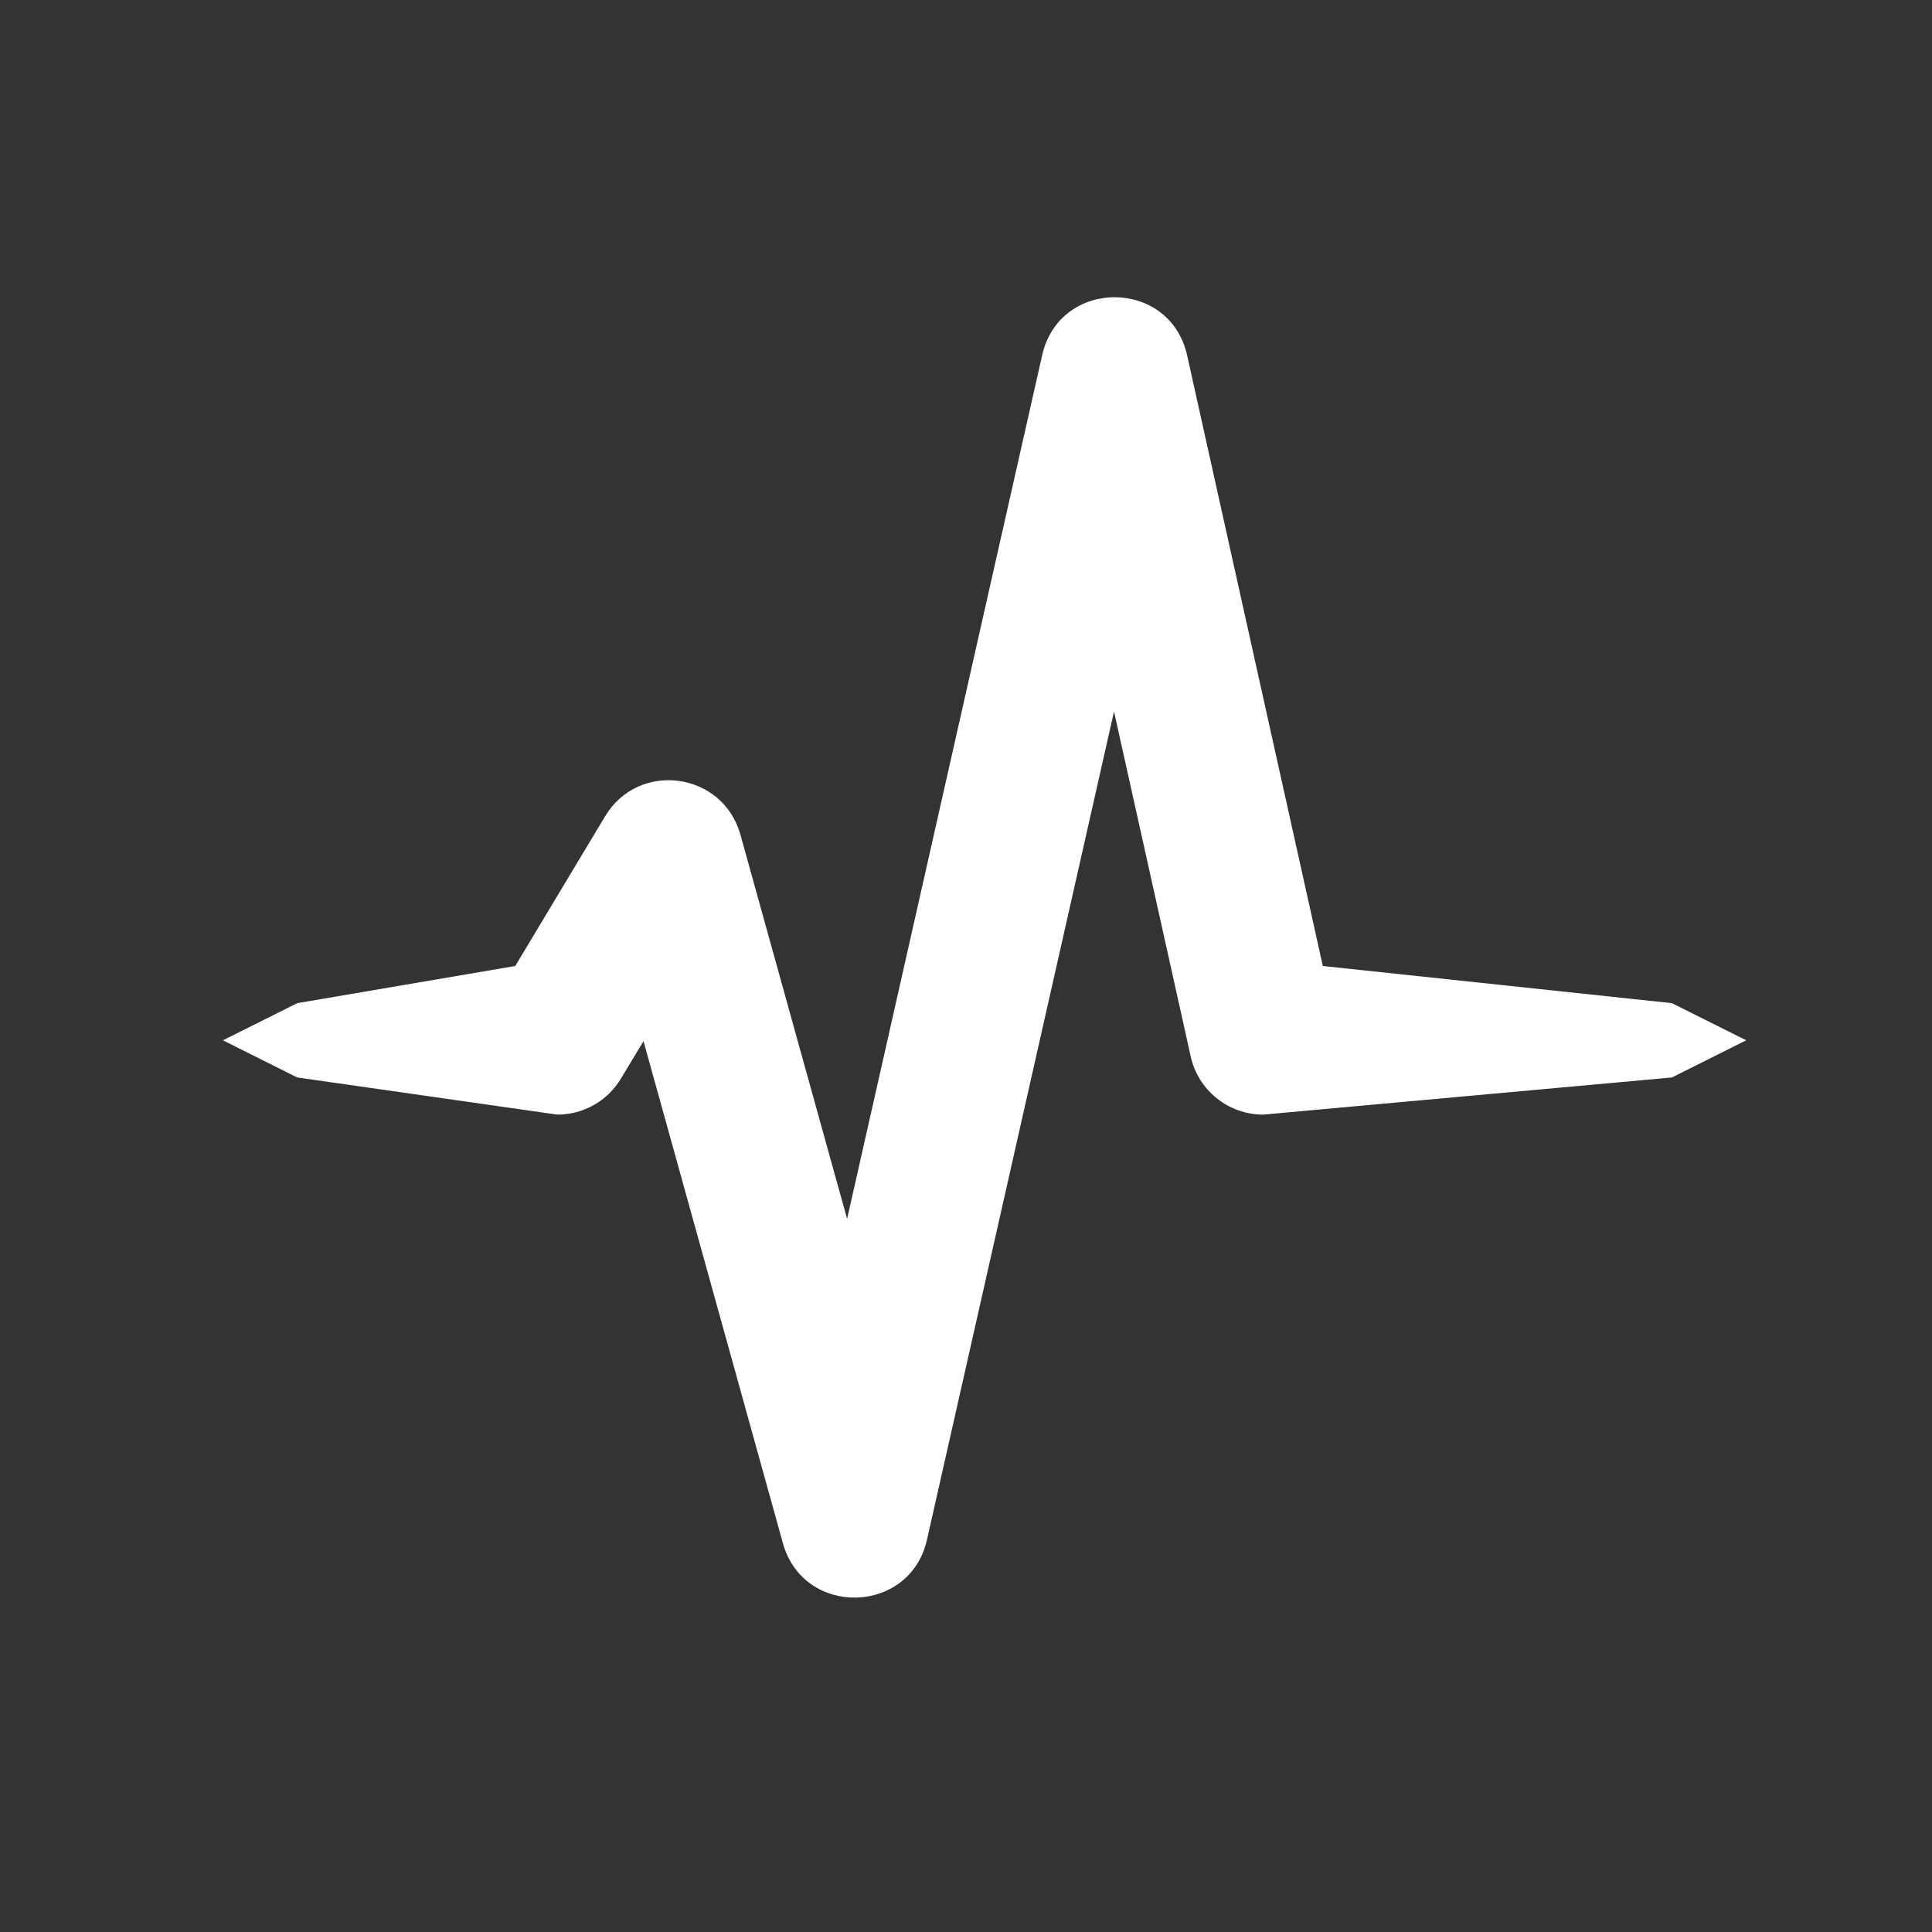 <?xml version="1.0" encoding="UTF-8"?>
<svg width="26px" height="26px" viewBox="0 0 26 26" version="1.1" xmlns="http://www.w3.org/2000/svg" xmlns:xlink="http://www.w3.org/1999/xlink">
    <rect x="0" y="0" width="26" height="26" fill="#333333" stroke="none"/>
    <!-- Generator: Sketch 46.2 (44496) - http://www.bohemiancoding.com/sketch -->
    <title>icon-ekg</title>
    <desc>Created with Sketch.</desc>
    <defs></defs>
    <g id="Elements-/-Glyphs" stroke="none" stroke-width="1" fill="none" fill-rule="evenodd">
        <g id="ekg" fill-rule="nonzero" fill="#FFFFFF">
            <path d="M8.66,14.011 L10.536,20.768 C10.815,21.769 12.247,21.734 12.475,20.72 L14.992,9.575 L16.024,14.217 C16.125,14.674 16.531,15 17,15 C20.667,14.667 22.5,14.5 22.5,14.5 C22.5,14.5 22.833,14.333 23.5,14 L22.5,13.5 L17.802,13 L15.976,4.783 C15.745,3.741 14.26,3.738 14.025,4.78 L11.4,16.403 L9.964,11.232 C9.728,10.386 8.594,10.232 8.143,10.986 L6.934,13 C4.978,13.333 4,13.5 4,13.5 C4,13.5 3.667,13.667 3,14 L4,14.5 L7.5,15 C7.851,15 8.177,14.816 8.357,14.514 L8.66,14.011 Z" id="Path-7"></path>
        </g>
    </g>
</svg>